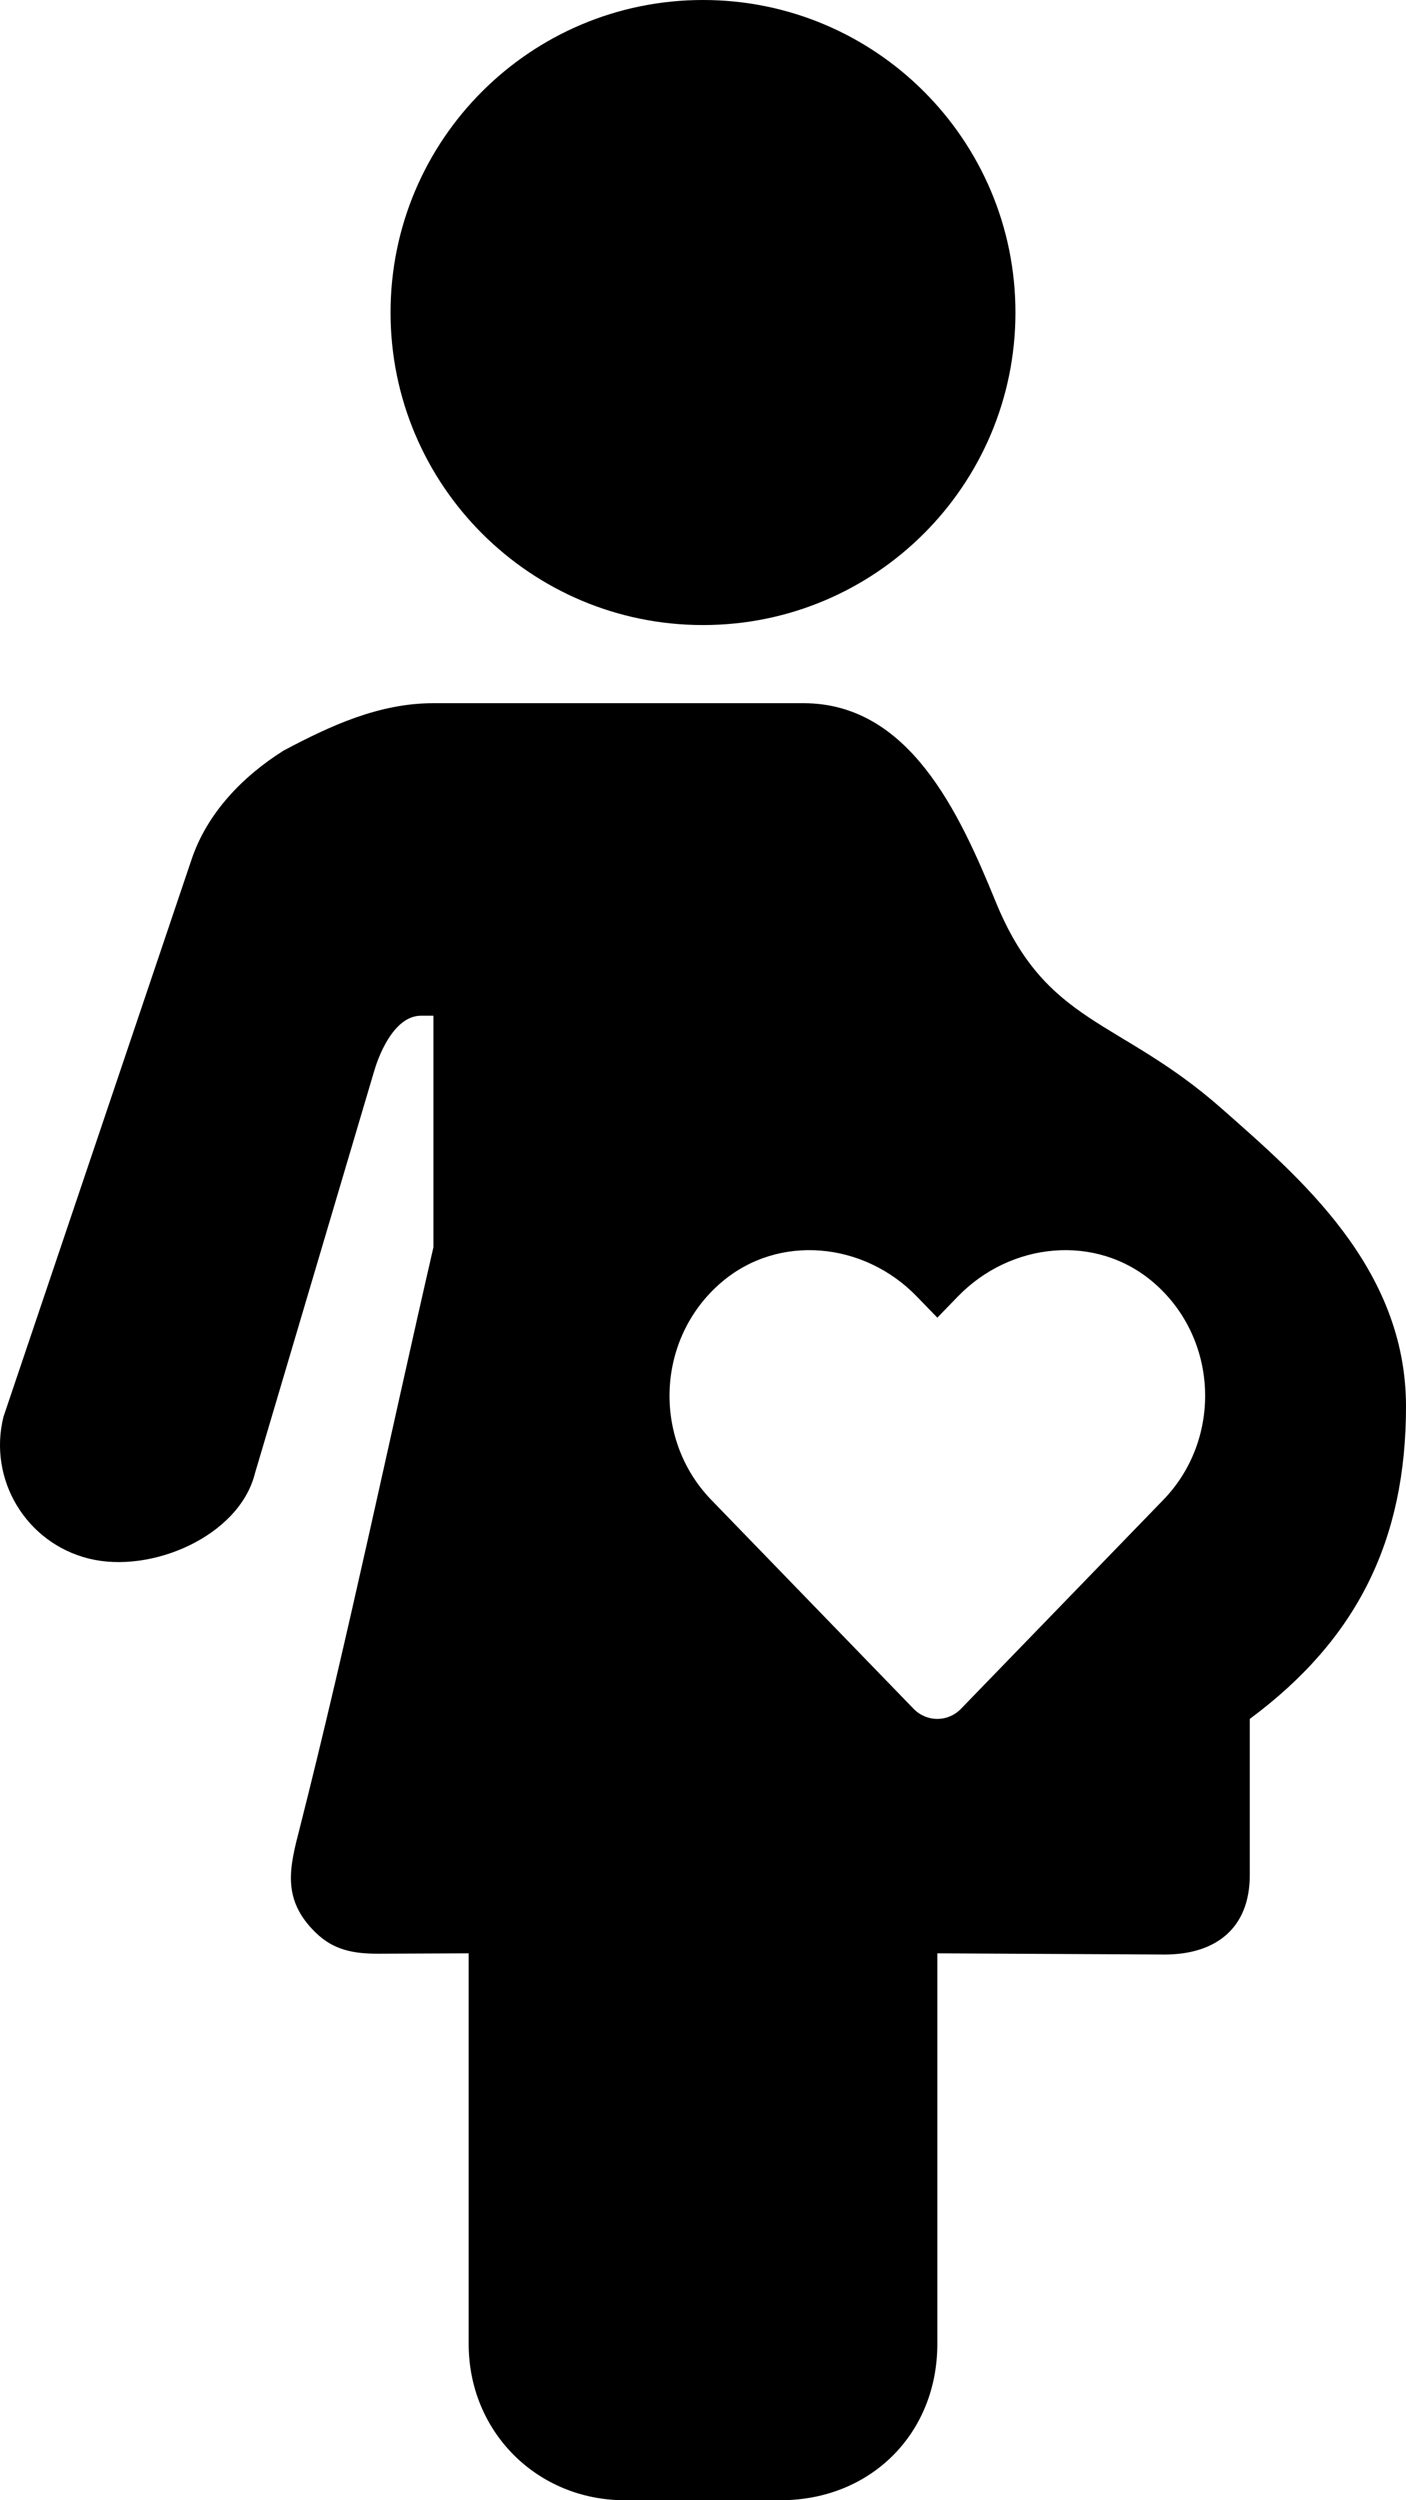 <svg xmlns="http://www.w3.org/2000/svg" width="288" height="512" viewBox="0 0 288 512"><path d="M208 64c0 35.35-28.65 64-64 64S80 99.35 80 64s28.65-64 64-64 64 28.65 64 64zM58.08 153.71c9.82-5.22 19.68-9.71 30.7-9.71h75.79c21.57 0 31.84 22.18 39.39 40.67 10.38 25.4 25.18 23.72 46.29 42.35C266.16 241.07 288 259.56 288 288c0 27.25-9.9 47.63-32 64v32c0 10.88-6.97 16.25-17.48 16.25L192 400v80c0 18.32-13.6 31.92-32 32h-32c-17.94 0-32-13.96-32-32v-80l-18.52.08c-5.07 0-9.11-.71-12.83-4.33-7.01-6.83-5.33-13.34-3.25-21.4 9.9-39.04 18.32-79.57 27.38-118.93V208h-2.55c-4.97 0-8.2 6.63-9.6 11.38l-24.41 82.34c-3.21 12.84-21.22 20.65-34.06 17.44C5.32 315.95-2.49 302.94.72 290.1l38.54-114.16c3.16-9.34 10.28-16.85 18.82-22.23zm178.13 108.86c-11.74-10.01-29.21-8.21-39.99 2.91l-4.22 4.35-4.22-4.35c-10.76-11.12-28.24-12.92-39.98-2.91-13.46 11.48-14.17 32.09-2.13 44.55l41.47 42.81c2.68 2.76 7.03 2.76 9.7 0l41.47-42.81c12.06-12.46 11.35-33.07-2.1-44.55z"/></svg>